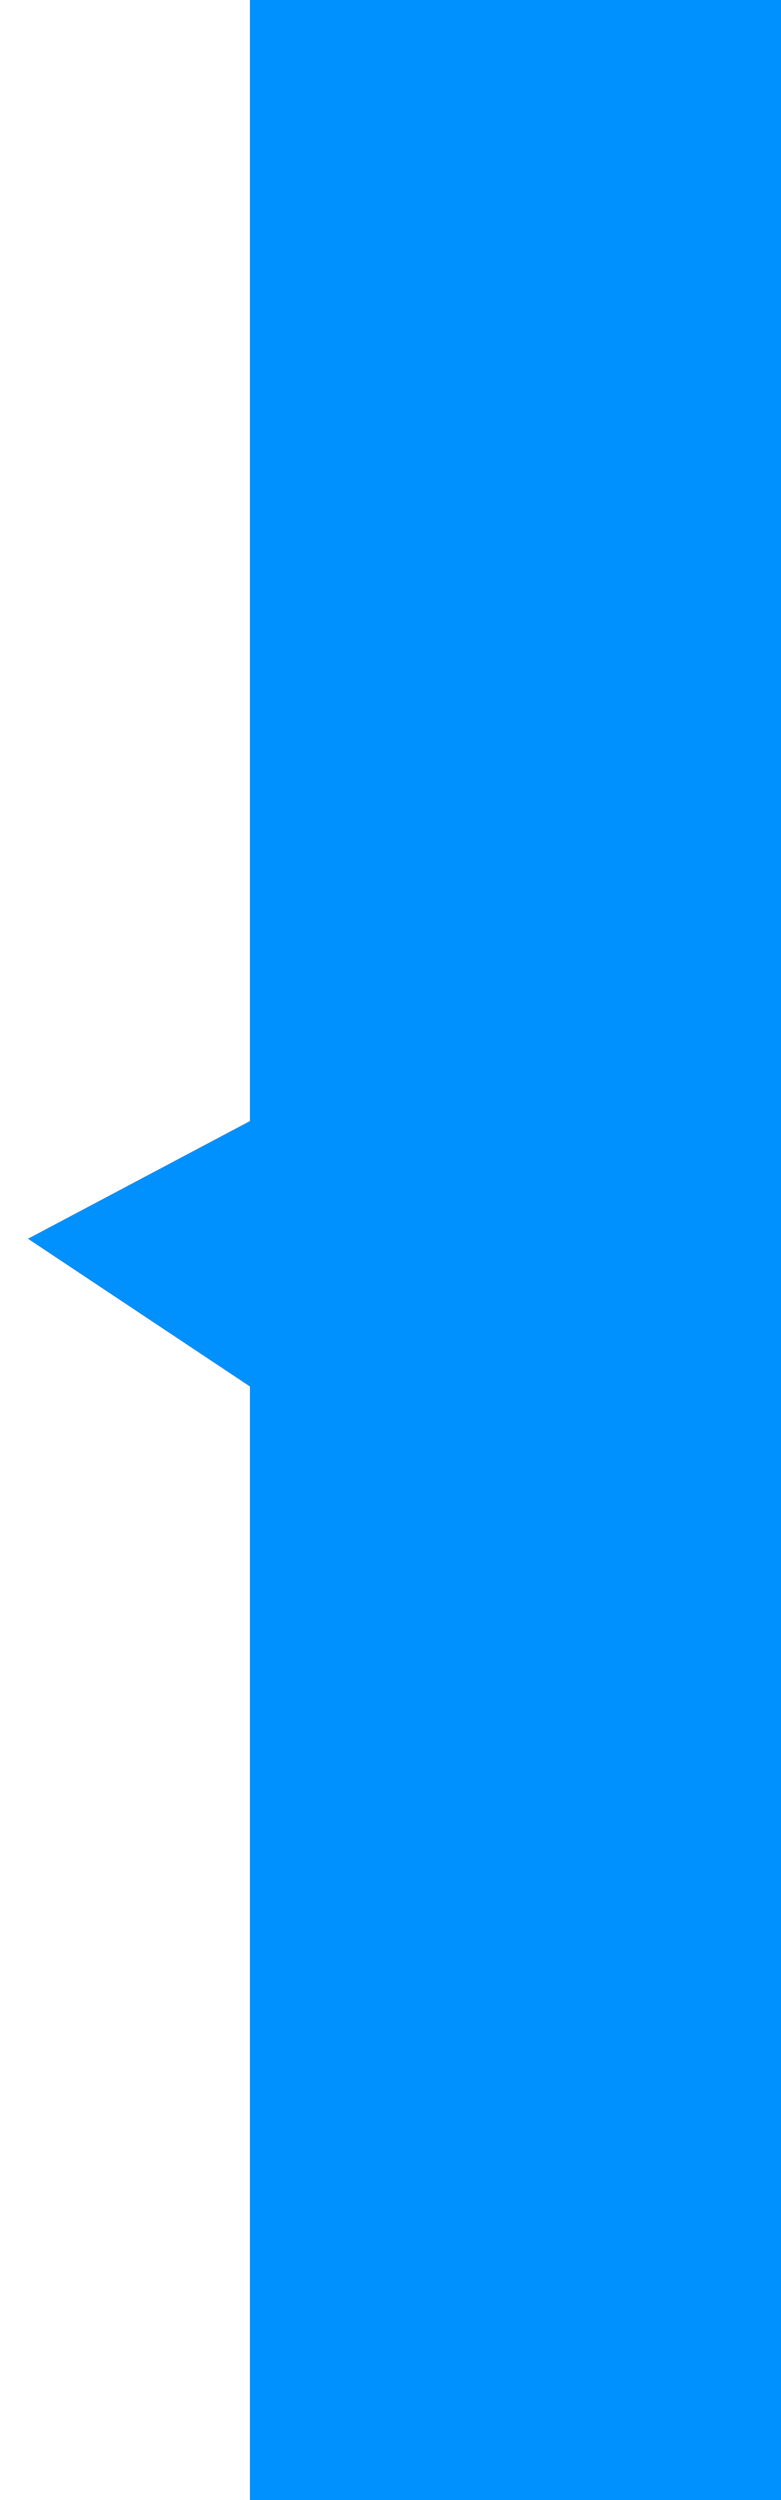 ﻿<?xml version="1.0" encoding="utf-8"?>
<svg version="1.1" xmlns:xlink="http://www.w3.org/1999/xlink" width="25px" height="80px" xmlns="http://www.w3.org/2000/svg">
  <g>
    <path d="M 8 80  L 8 44.368  L 0.894 39.64  L 8 35.874  L 8 0  L 25 0  L 25 80  L 8 80  Z " fill-rule="nonzero" fill="#0091ff" stroke="none" />
  </g>
</svg>